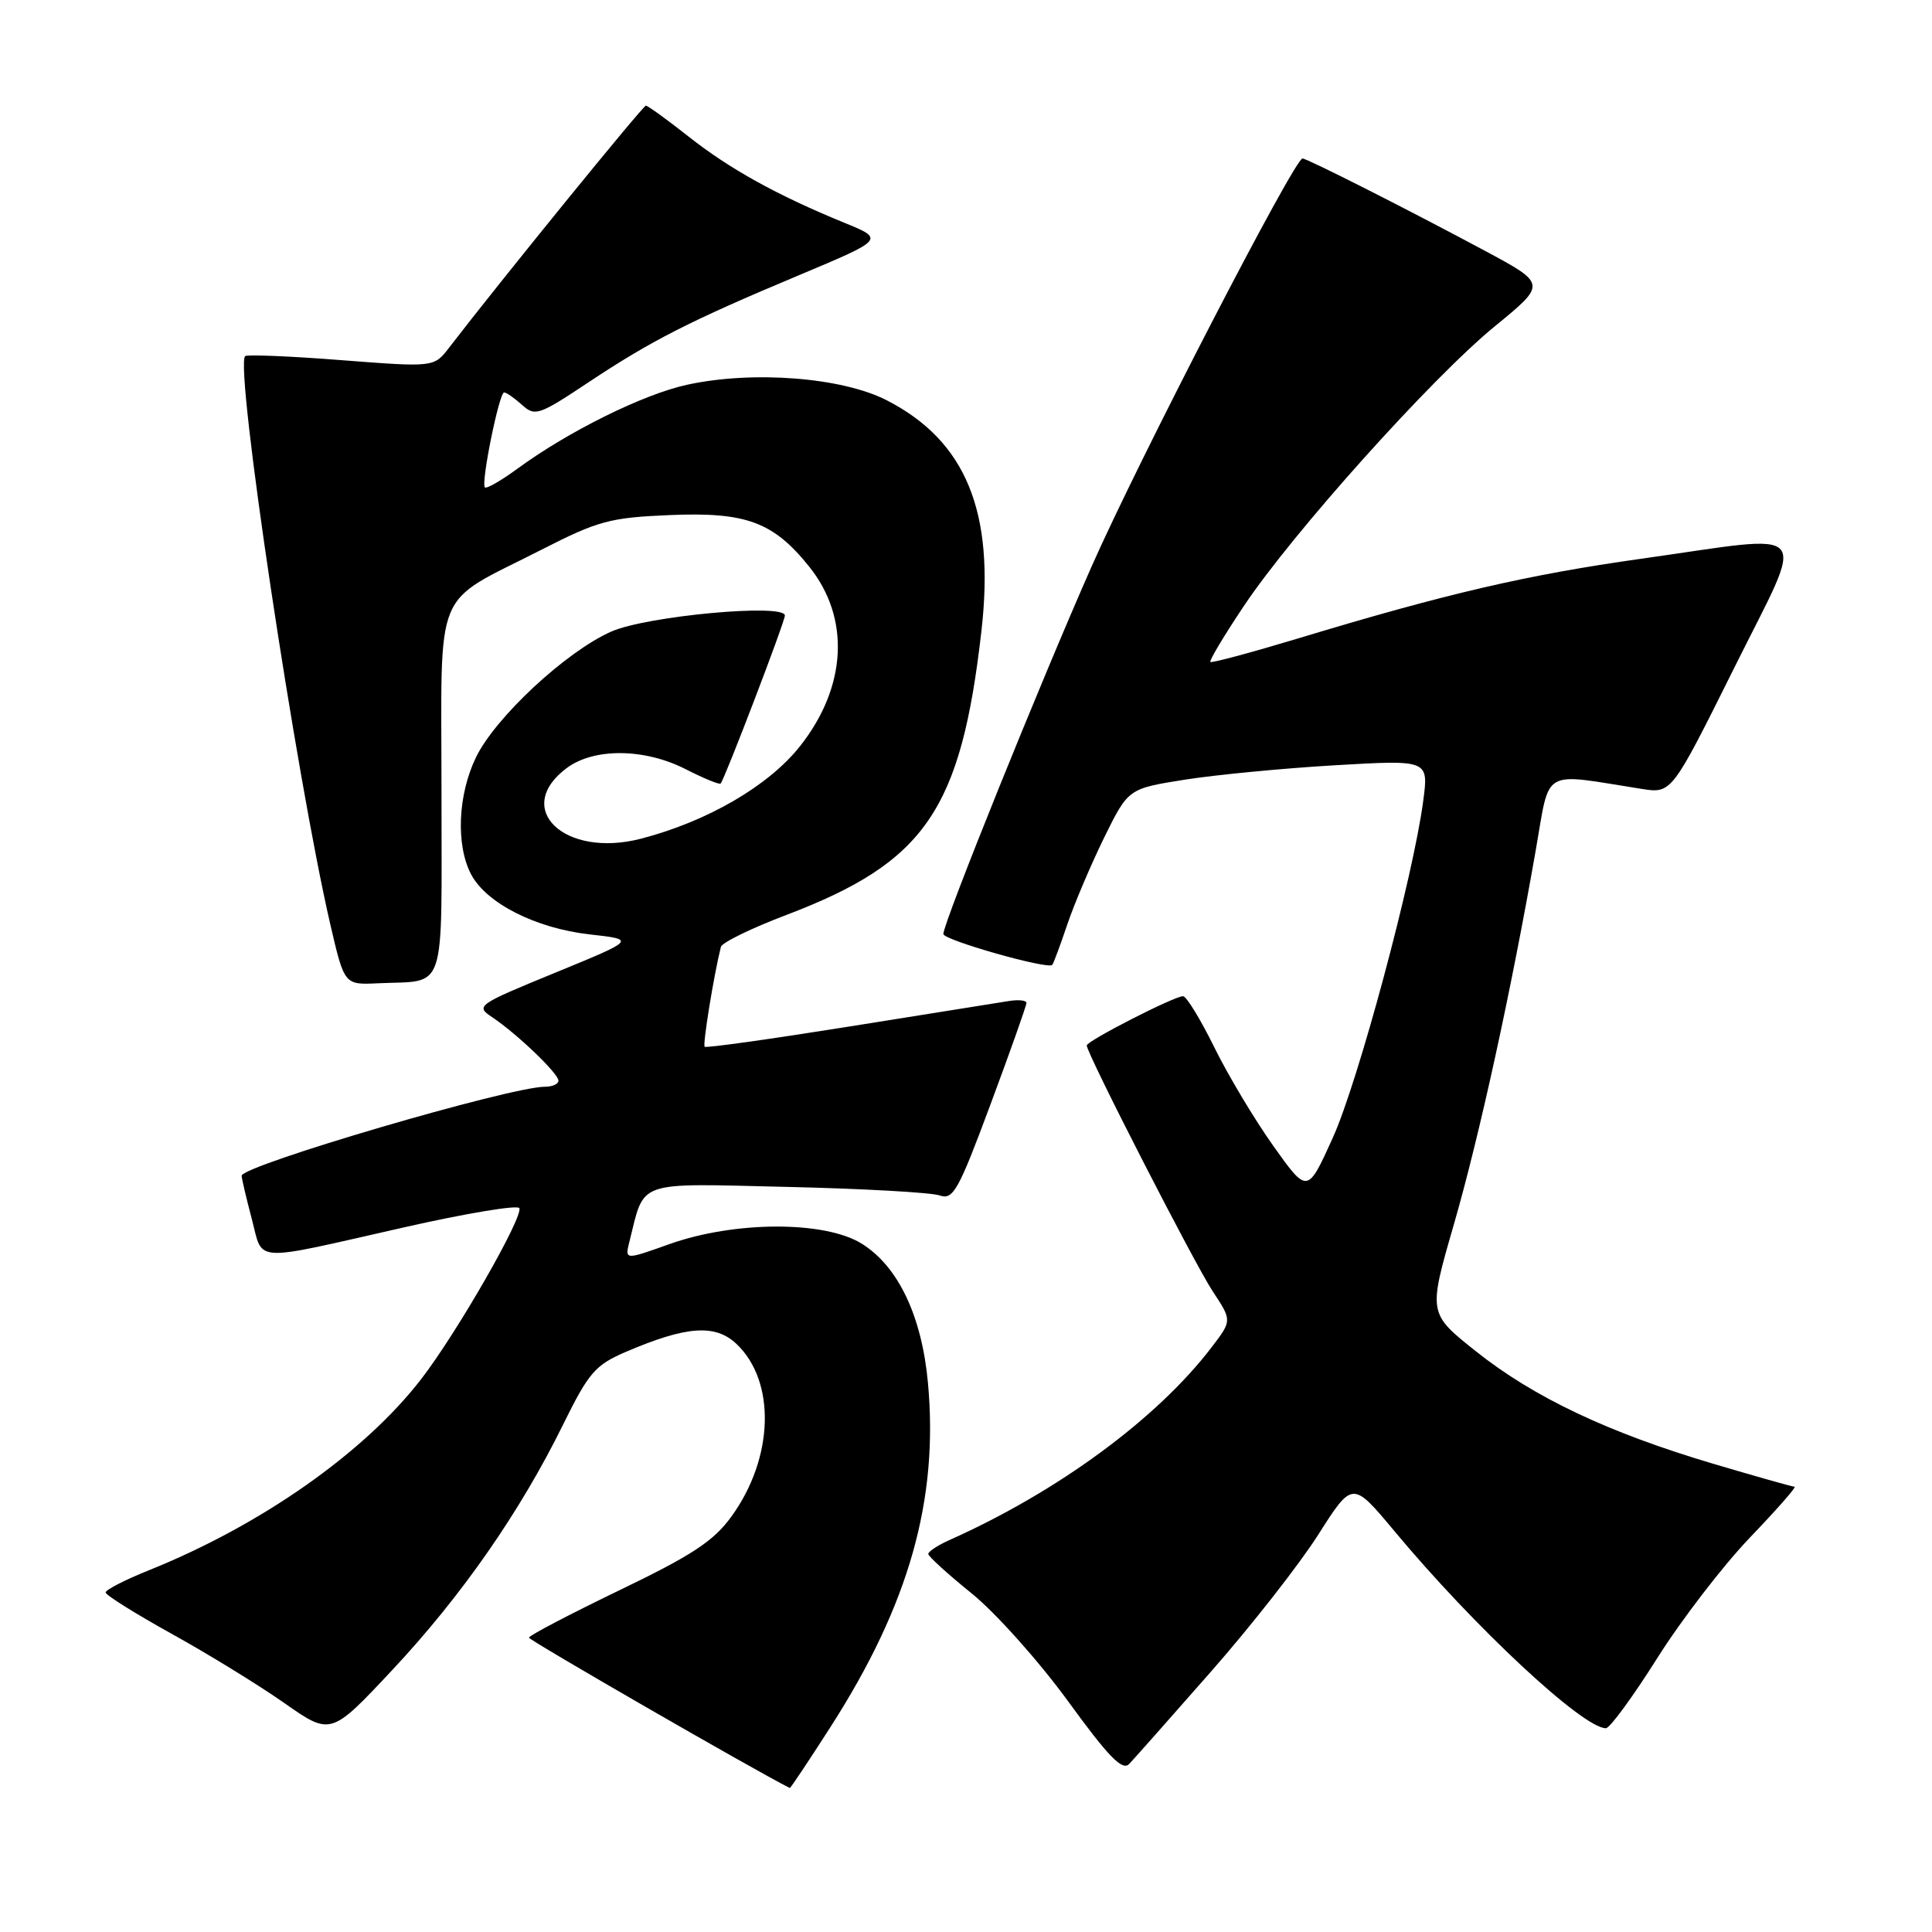 <?xml version="1.0" encoding="UTF-8" standalone="no"?>
<!DOCTYPE svg PUBLIC "-//W3C//DTD SVG 1.1//EN" "http://www.w3.org/Graphics/SVG/1.1/DTD/svg11.dtd" >
<svg xmlns="http://www.w3.org/2000/svg" xmlns:xlink="http://www.w3.org/1999/xlink" version="1.1" viewBox="0 0 256 256">
 <g >
 <path fill="currentColor"
d=" M 110.08 228.78 C 120.45 212.61 124.38 198.73 122.96 183.25 C 122.15 174.38 119.01 167.79 114.18 164.79 C 109.28 161.74 97.29 161.78 88.65 164.87 C 82.79 166.96 82.79 166.96 83.40 164.53 C 85.47 156.29 84.02 156.80 104.26 157.27 C 114.29 157.50 123.40 158.01 124.50 158.40 C 126.30 159.03 126.98 157.81 131.26 146.30 C 133.88 139.26 136.02 133.22 136.01 132.89 C 136.00 132.55 134.99 132.44 133.75 132.63 C 132.51 132.82 123.00 134.34 112.60 136.01 C 102.21 137.67 93.55 138.89 93.37 138.70 C 93.09 138.42 94.57 129.28 95.52 125.47 C 95.66 124.90 99.58 122.98 104.24 121.22 C 122.61 114.23 127.34 107.34 130.05 83.56 C 131.84 67.81 127.99 58.44 117.52 53.05 C 111.59 50.00 99.80 49.08 91.05 50.98 C 85.27 52.23 75.32 57.15 68.57 62.10 C 66.41 63.68 64.47 64.80 64.25 64.58 C 63.70 64.04 66.14 52.00 66.80 52.00 C 67.10 52.00 68.16 52.74 69.17 53.65 C 70.88 55.20 71.40 55.03 77.84 50.75 C 86.29 45.13 91.35 42.55 105.86 36.47 C 117.22 31.70 117.22 31.70 111.86 29.51 C 102.96 25.87 96.65 22.37 91.22 18.08 C 88.38 15.84 85.84 14.00 85.58 14.00 C 85.19 14.00 66.38 37.13 59.49 46.09 C 57.50 48.67 57.50 48.67 45.20 47.72 C 38.44 47.19 32.71 46.96 32.48 47.19 C 31.08 48.59 39.20 102.70 43.77 122.50 C 45.63 130.50 45.63 130.50 50.06 130.29 C 59.29 129.86 58.50 132.21 58.50 104.99 C 58.50 77.10 57.19 80.27 71.77 72.83 C 79.27 69.00 80.84 68.58 88.77 68.25 C 98.88 67.82 102.50 69.17 107.26 75.13 C 112.69 81.93 112.21 91.03 106.01 98.87 C 101.85 104.13 93.75 108.84 84.94 111.13 C 74.81 113.76 67.86 107.15 75.11 101.76 C 78.72 99.08 85.41 99.14 90.85 101.92 C 93.24 103.14 95.33 104.00 95.49 103.82 C 96.03 103.22 104.00 82.39 104.00 81.56 C 104.00 79.92 85.65 81.62 80.99 83.69 C 75.00 86.34 65.64 95.05 63.07 100.35 C 60.67 105.30 60.39 111.92 62.40 115.81 C 64.39 119.66 70.96 123.00 78.12 123.81 C 84.26 124.50 84.26 124.50 73.59 128.88 C 63.22 133.13 62.98 133.30 65.21 134.78 C 68.47 136.95 74.00 142.24 74.00 143.20 C 74.00 143.64 73.19 144.00 72.20 144.00 C 67.59 144.00 31.98 154.45 32.02 155.80 C 32.03 156.18 32.63 158.75 33.36 161.50 C 34.91 167.37 33.09 167.26 53.50 162.64 C 61.75 160.77 68.65 159.62 68.82 160.09 C 69.30 161.34 60.51 176.65 55.83 182.71 C 48.32 192.46 34.62 202.08 19.75 208.06 C 16.59 209.33 14.00 210.65 14.00 211.01 C 14.00 211.36 17.94 213.82 22.75 216.49 C 27.56 219.15 34.28 223.28 37.67 225.66 C 43.84 229.98 43.84 229.98 52.02 221.24 C 61.17 211.47 68.93 200.31 74.60 188.79 C 78.02 181.85 78.86 180.88 82.95 179.12 C 90.94 175.70 94.75 175.42 97.56 178.05 C 102.84 183.02 102.56 193.16 96.93 200.93 C 94.57 204.20 91.73 206.07 82.05 210.73 C 75.47 213.91 70.09 216.72 70.09 217.00 C 70.09 217.34 99.97 234.57 104.65 236.92 C 104.74 236.97 107.18 233.30 110.08 228.78 Z  M 160.46 221.50 C 165.78 215.45 172.17 207.29 174.67 203.36 C 179.21 196.22 179.21 196.22 184.75 202.86 C 195.38 215.62 209.74 229.00 212.79 229.00 C 213.31 229.00 216.36 224.84 219.57 219.75 C 222.77 214.66 228.31 207.46 231.86 203.75 C 235.42 200.04 238.09 197.00 237.79 197.00 C 237.50 197.00 232.59 195.61 226.89 193.92 C 213.06 189.81 203.21 185.14 195.56 179.05 C 189.24 174.02 189.24 174.02 192.64 162.26 C 196.03 150.53 200.23 131.34 203.50 112.63 C 205.43 101.63 204.08 102.41 217.50 104.53 C 221.50 105.16 221.50 105.16 229.75 88.58 C 239.39 69.19 240.73 70.77 217.44 74.04 C 202.39 76.16 191.64 78.65 172.09 84.57 C 165.82 86.46 160.55 87.88 160.38 87.71 C 160.21 87.54 162.19 84.23 164.79 80.34 C 171.23 70.67 189.75 50.03 198.09 43.22 C 204.94 37.62 204.94 37.62 196.72 33.21 C 186.55 27.76 173.20 21.00 172.59 21.00 C 171.53 21.00 150.95 60.81 144.67 75.00 C 137.78 90.59 125.00 122.27 125.00 123.76 C 125.00 124.56 138.88 128.50 139.43 127.85 C 139.60 127.66 140.49 125.25 141.42 122.50 C 142.35 119.75 144.55 114.58 146.30 111.00 C 149.50 104.50 149.50 104.50 157.00 103.31 C 161.12 102.66 170.08 101.80 176.90 101.40 C 189.30 100.68 189.30 100.68 188.59 106.09 C 187.27 116.15 179.97 143.34 176.59 150.79 C 173.24 158.19 173.24 158.19 168.72 151.84 C 166.24 148.35 162.71 142.46 160.89 138.75 C 159.06 135.04 157.20 132.00 156.76 132.00 C 155.59 132.00 144.00 137.93 144.00 138.53 C 144.00 139.59 158.28 167.47 160.70 171.12 C 163.25 174.98 163.25 174.98 160.56 178.50 C 153.33 187.98 140.15 197.67 125.75 204.09 C 124.24 204.77 123.00 205.59 123.00 205.91 C 123.01 206.23 125.60 208.59 128.77 211.15 C 131.94 213.72 137.66 220.12 141.50 225.39 C 146.91 232.83 148.72 234.69 149.63 233.73 C 150.27 233.05 155.15 227.55 160.46 221.50 Z "/>
</g>
</svg>